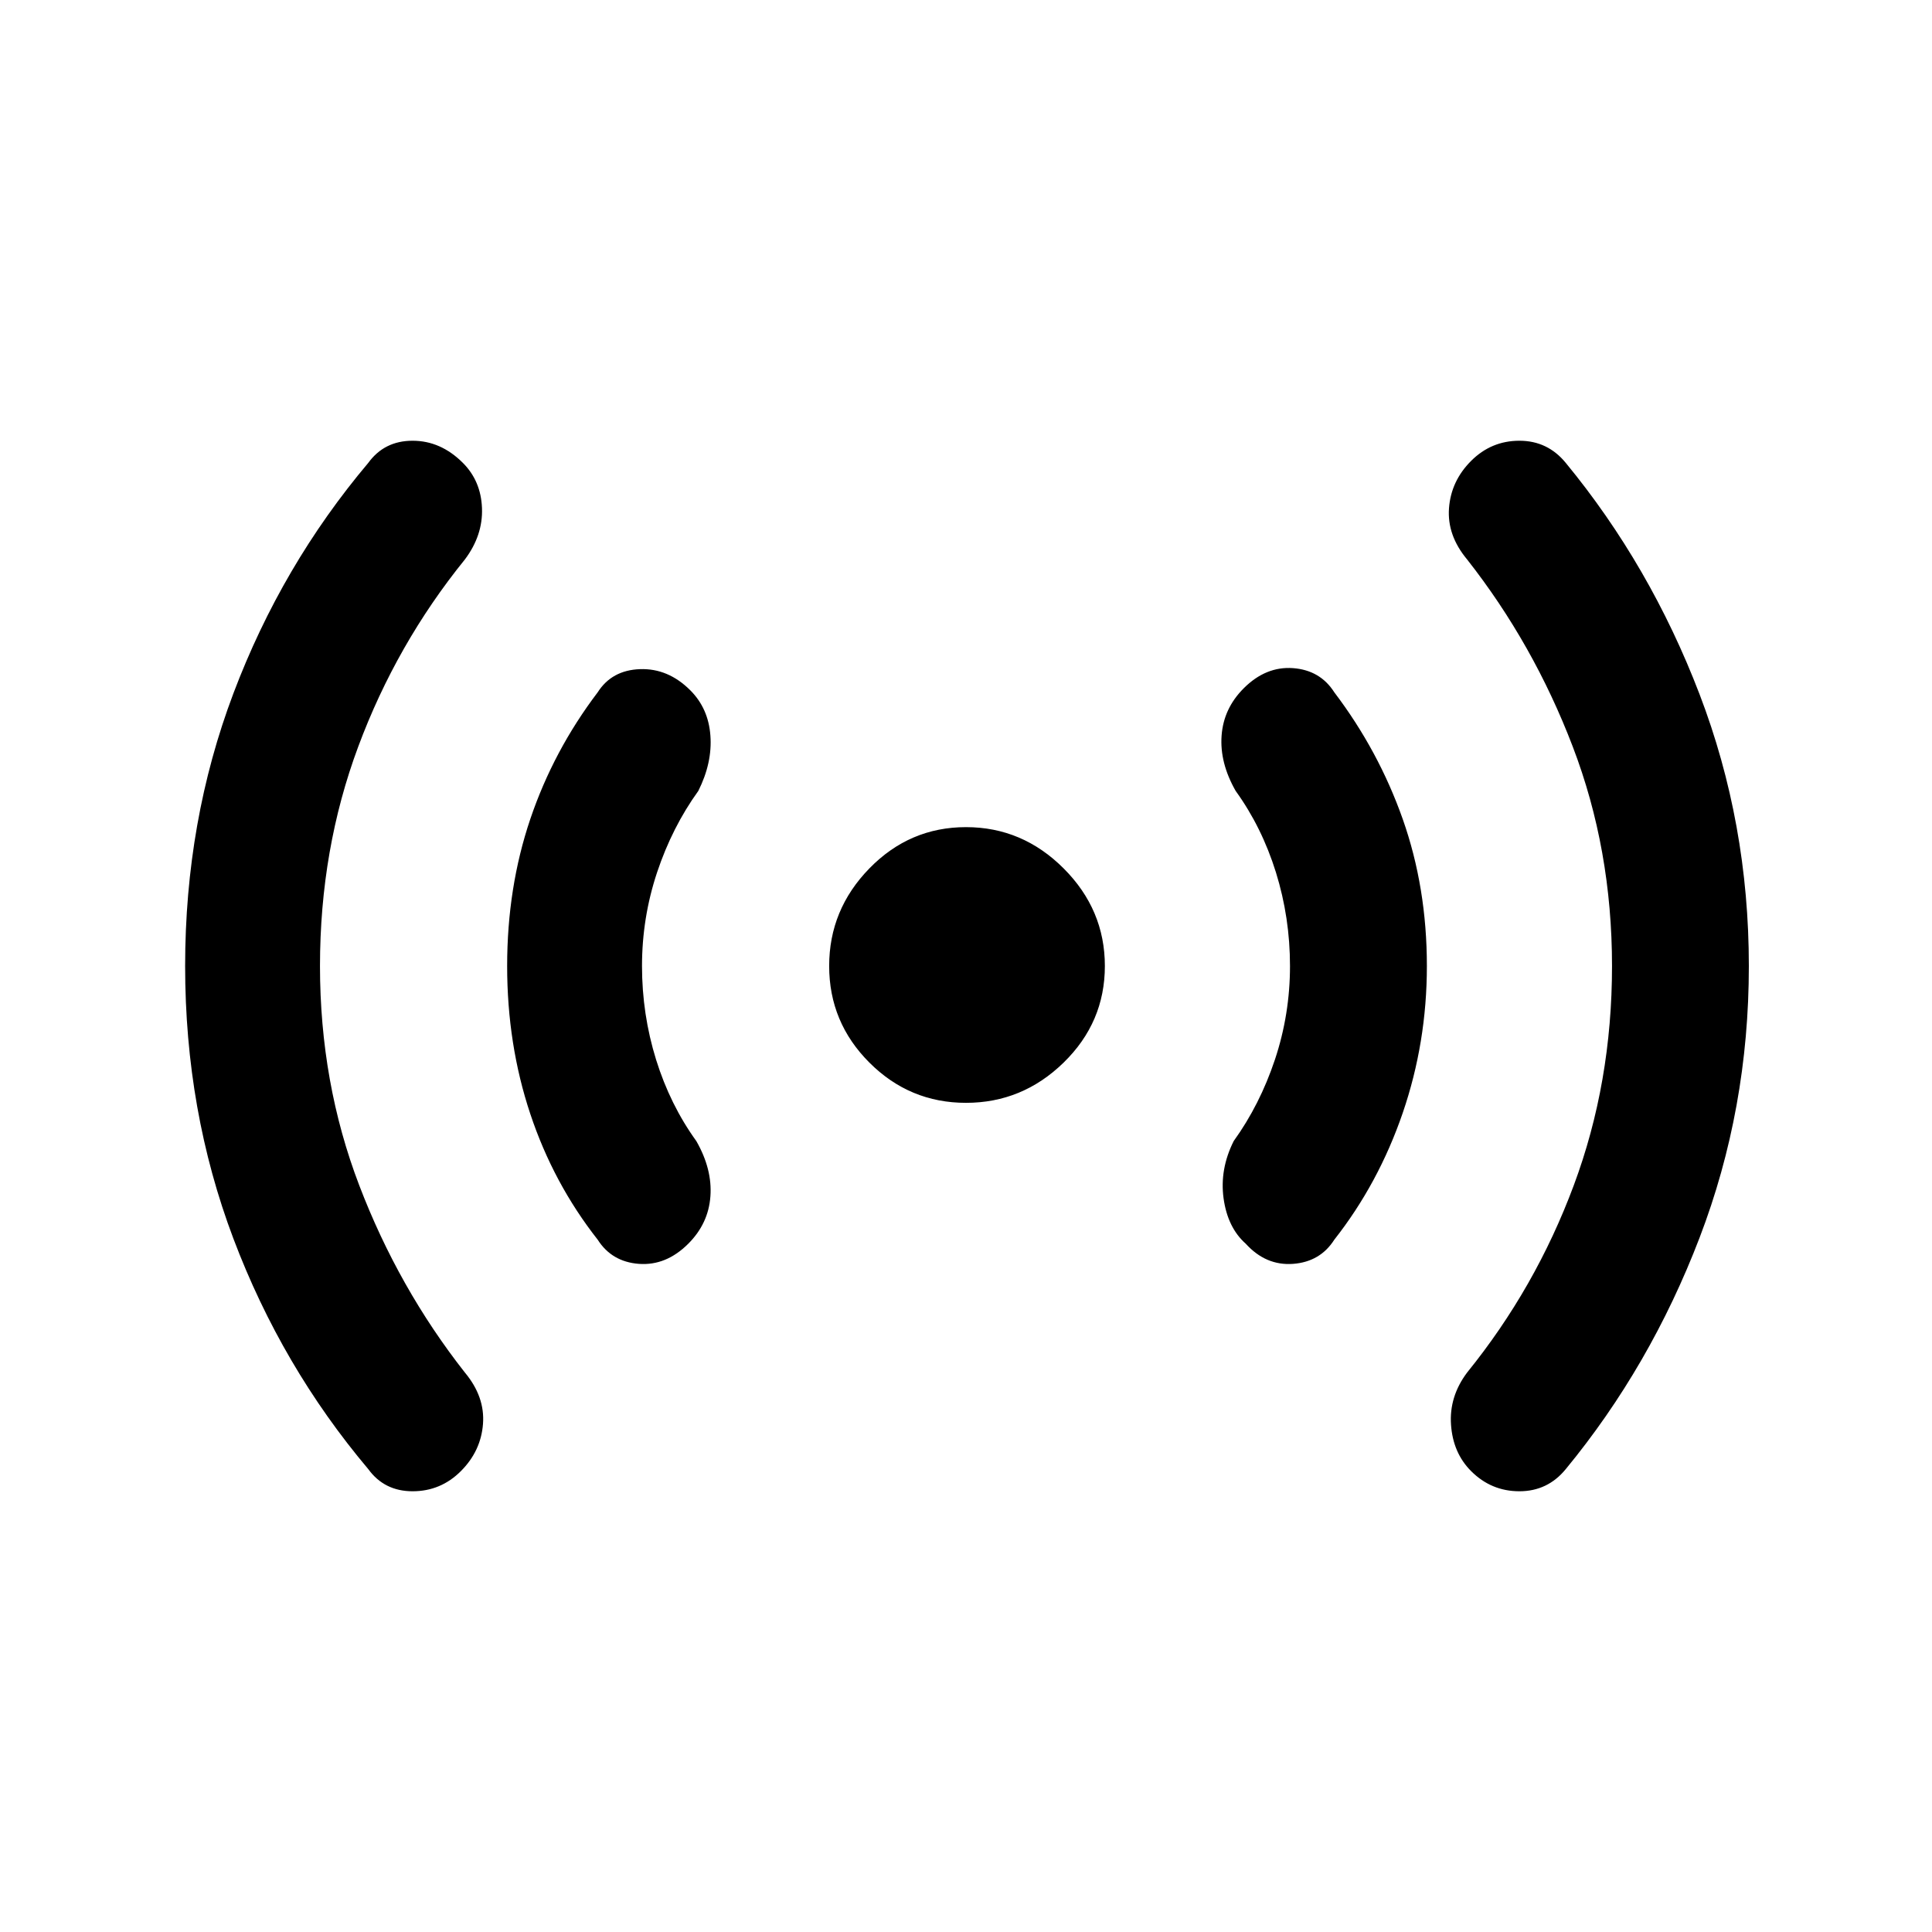 <svg xmlns="http://www.w3.org/2000/svg" height="40" width="40"><path d="M20 22.833Q18.833 22.833 18 22Q17.167 21.167 17.167 20Q17.167 18.833 18 17.979Q18.833 17.125 20 17.125Q21.167 17.125 22.021 17.979Q22.875 18.833 22.875 20Q22.875 21.167 22.021 22Q21.167 22.833 20 22.833ZM7.625 30.417Q5.833 28.292 4.833 25.646Q3.833 23 3.833 20Q3.833 17 4.833 14.354Q5.833 11.708 7.625 9.583Q7.958 9.125 8.542 9.125Q9.125 9.125 9.583 9.583Q9.958 9.958 9.979 10.521Q10 11.083 9.625 11.583Q8.208 13.333 7.417 15.458Q6.625 17.583 6.625 20Q6.625 22.417 7.438 24.542Q8.25 26.667 9.625 28.417Q10.042 28.917 10 29.479Q9.958 30.042 9.542 30.458Q9.125 30.875 8.542 30.875Q7.958 30.875 7.625 30.417ZM12.375 25.667Q11.458 24.5 10.979 23.062Q10.5 21.625 10.5 20Q10.5 18.375 10.979 16.958Q11.458 15.542 12.375 14.333Q12.667 13.875 13.25 13.854Q13.833 13.833 14.292 14.292Q14.667 14.667 14.708 15.229Q14.75 15.792 14.458 16.375Q13.917 17.125 13.604 18.062Q13.292 19 13.292 20Q13.292 21 13.583 21.938Q13.875 22.875 14.417 23.625Q14.75 24.208 14.708 24.771Q14.667 25.333 14.25 25.75Q13.792 26.208 13.229 26.167Q12.667 26.125 12.375 25.667ZM25.792 25.75Q25.417 25.417 25.333 24.812Q25.25 24.208 25.542 23.625Q26.083 22.875 26.396 21.938Q26.708 21 26.708 20Q26.708 19 26.417 18.062Q26.125 17.125 25.583 16.375Q25.25 15.792 25.292 15.229Q25.333 14.667 25.75 14.25Q26.208 13.792 26.771 13.833Q27.333 13.875 27.625 14.333Q28.542 15.542 29.042 16.958Q29.542 18.375 29.542 20Q29.542 21.583 29.042 23.042Q28.542 24.5 27.625 25.667Q27.333 26.125 26.771 26.167Q26.208 26.208 25.792 25.75ZM30.458 30.458Q30.083 30.083 30.042 29.5Q30 28.917 30.375 28.417Q31.792 26.667 32.583 24.542Q33.375 22.417 33.375 20Q33.375 17.583 32.562 15.458Q31.75 13.333 30.375 11.583Q29.958 11.083 30 10.521Q30.042 9.958 30.458 9.542Q30.875 9.125 31.458 9.125Q32.042 9.125 32.417 9.583Q34.167 11.708 35.188 14.375Q36.208 17.042 36.208 20Q36.208 22.958 35.188 25.625Q34.167 28.292 32.417 30.417Q32.042 30.875 31.458 30.875Q30.875 30.875 30.458 30.458Z"/></svg>